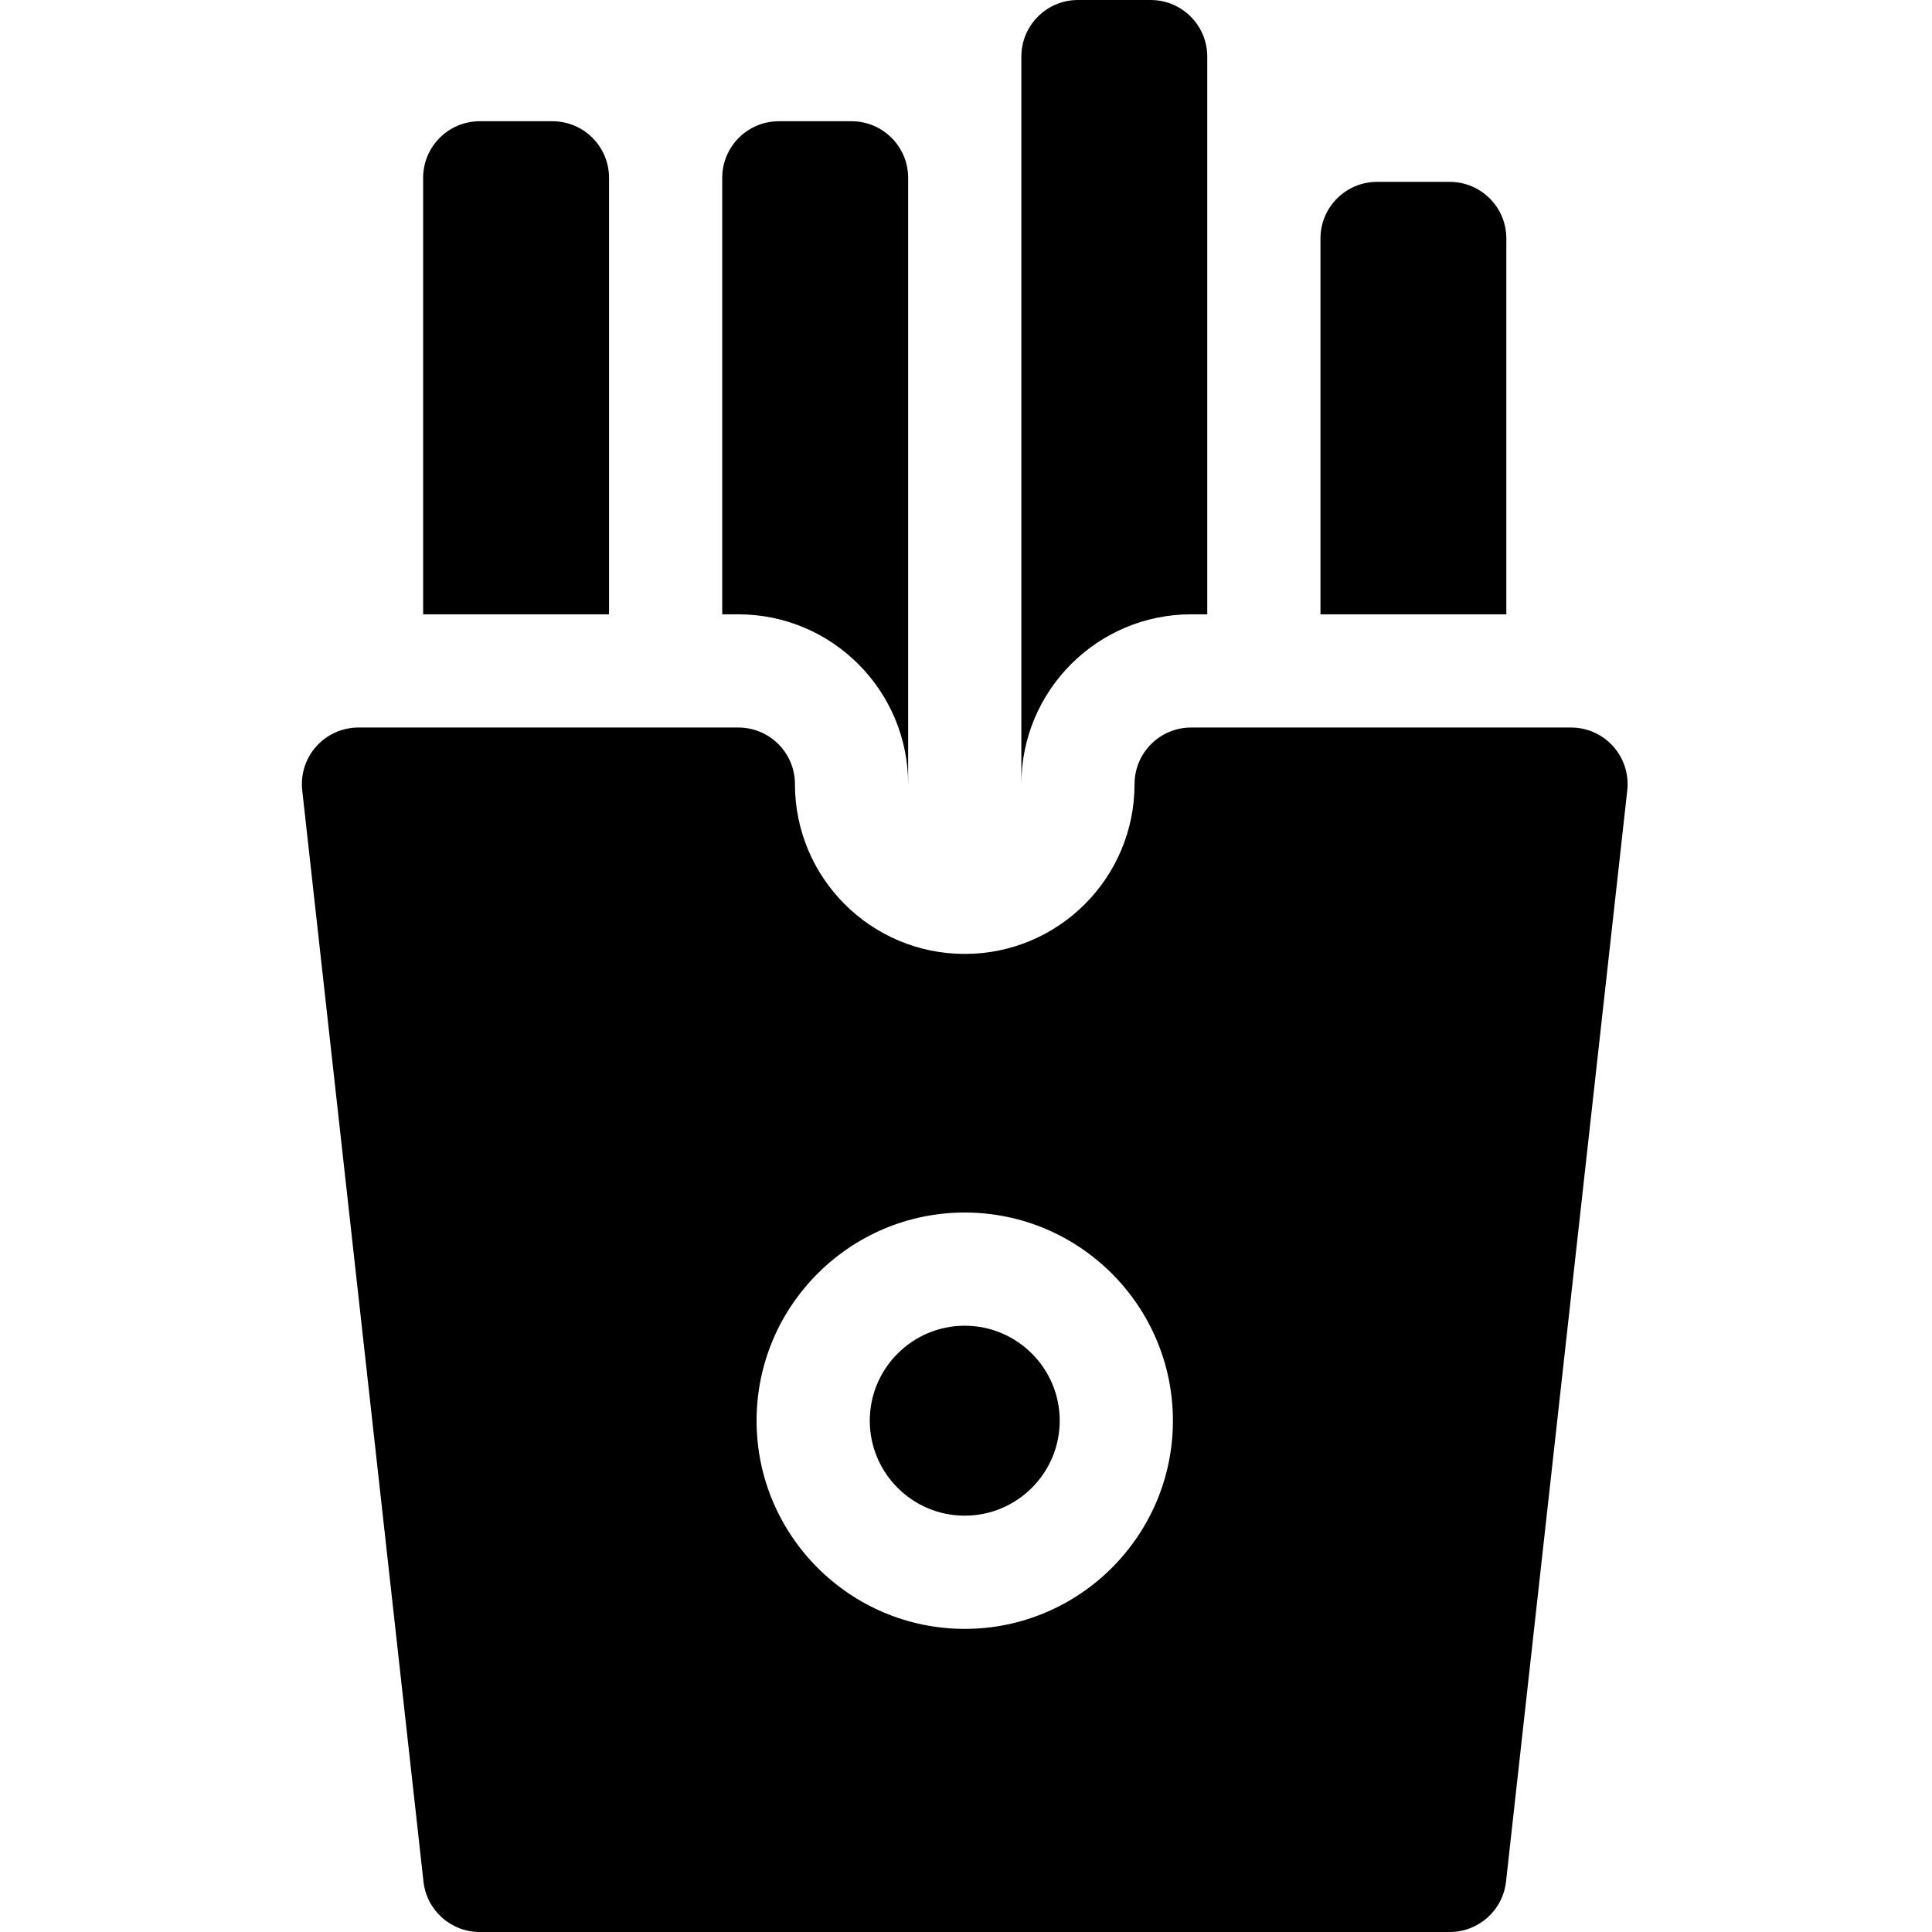 <svg height="512pt" viewBox="-80 0 512 512" width="512pt" xmlns="http://www.w3.org/2000/svg"><path d="m81.398 47.129c0-8.277-6.711-15-15-15h-19.262c-8.289 0-15 6.723-15 15v115.672h49.262zm0 0"/><path d="m319.195 63.199c0-8.277-6.707-15-15-15h-19.258c-8.289 0-15 6.723-15 15v99.602h49.258zm0 0"/><path d="m175.668 351.332c-13.879 0-25.168 11.289-25.168 25.168s11.289 25.168 25.168 25.168c13.875 0 25.168-11.289 25.168-25.168s-11.293-25.168-25.168-25.168zm0 0"/><path d="m347.512 197.797c-2.848-3.18-6.91-4.996-11.176-4.996h-100.668c-8.285 0-15 6.715-15 15 0 24.852-20.148 45-45 45-24.855 0-45-20.148-45-45 0-8.285-6.719-15-15-15h-100.668c-4.266 0-8.332 1.816-11.176 4.996-2.848 3.18-4.203 7.418-3.73 11.66l32.133 289.199c.844 7.598 7.266 13.344 14.906 13.344h257.066c7.645 0 14.066-5.746 14.91-13.344l32.133-289.199c.473-4.242-.887-8.48-3.73-11.66zm-171.844 233.871c-30.418 0-55.168-24.75-55.168-55.168s24.75-55.168 55.168-55.168 55.168 24.75 55.168 55.168-24.75 55.168-55.168 55.168zm0 0"/><path d="m235.668 162.801h4.27v-147.801c0-8.281-6.719-15-15-15h-19.27c-8.281 0-15 6.719-15 15v192.801c0-24.816 20.188-45 45-45zm0 0"/><path d="m160.668 207.801v-160.672c0-8.277-6.723-15-15-15h-19.27c-8.281 0-15 6.723-15 15v115.672h4.27c24.812 0 45 20.184 45 45zm0 0"/></svg>